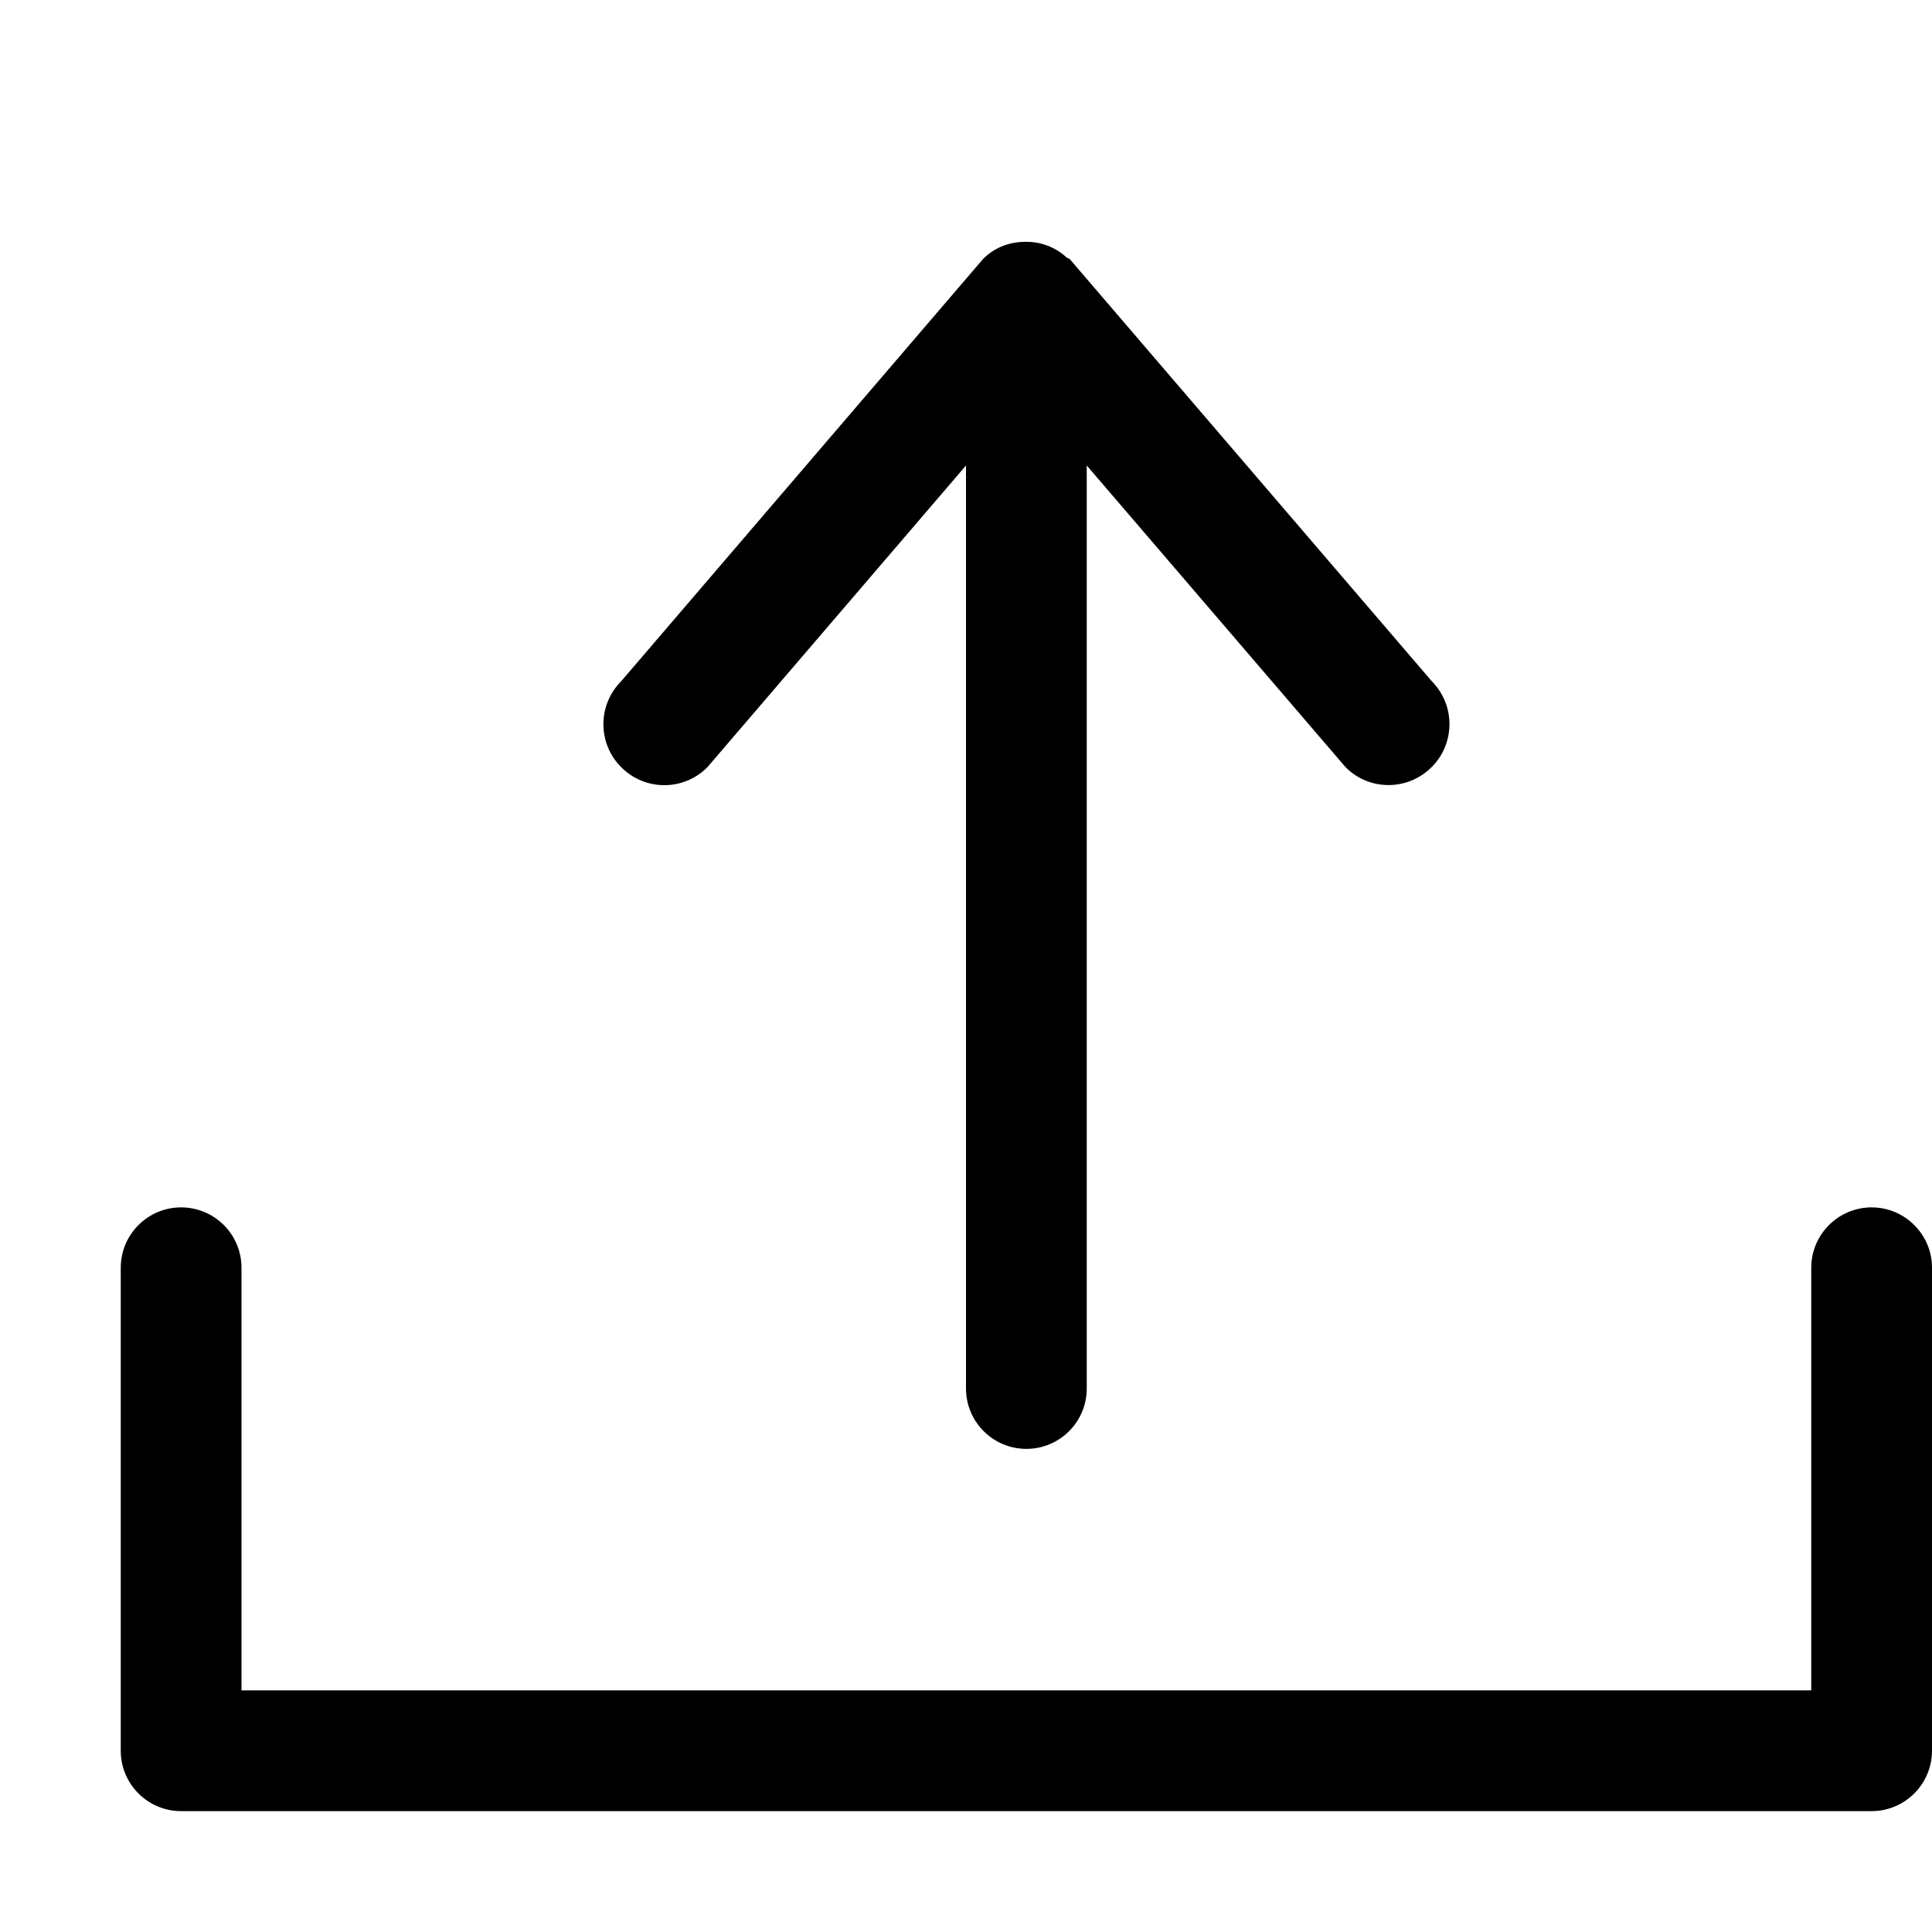 <?xml version="1.0" encoding="iso-8859-1"?>
<!-- Generator: Adobe Illustrator 16.0.0, SVG Export Plug-In . SVG Version: 6.00 Build 0)  -->
<!DOCTYPE svg PUBLIC "-//W3C//DTD SVG 1.1//EN" "http://www.w3.org/Graphics/SVG/1.1/DTD/svg11.dtd">
<svg version="1.1" xmlns="http://www.w3.org/2000/svg" xmlns:xlink="http://www.w3.org/1999/xlink" x="0px" y="0px" width="16px"
	 height="16px" viewBox="0 0 16 16" style="enable-background:new 0 0 16 16;" xml:space="preserve">
<g id="_x32_3-web_-_upload_arrow" style="enable-background:new    ;">
	<path d="M5.858,6.354L8,3.855v7.644c0,0.276,0.224,0.5,0.5,0.5c0.276,0,0.5-0.224,0.5-0.5V3.855l2.143,2.498
		c0.195,0.198,0.516,0.198,0.713,0c0.197-0.196,0.197-0.516,0-0.713L8.858,2.144c-0.005-0.006-0.014-0.003-0.02-0.008
		c-0.085-0.079-0.196-0.129-0.32-0.133c-0.002,0-0.002,0-0.004,0c-0.135-0.005-0.27,0.038-0.372,0.141L5.145,5.641
		c-0.197,0.197-0.197,0.517,0,0.713C5.342,6.552,5.661,6.552,5.858,6.354z M15.5,9.999c-0.275,0-0.5,0.224-0.5,0.5v3.5H2v-3.5
		c0-0.276-0.224-0.5-0.5-0.5c-0.276,0-0.5,0.224-0.5,0.5v4c0,0.276,0.224,0.5,0.5,0.5h14c0.275,0,0.5-0.224,0.5-0.5v-4
		C16,10.223,15.775,9.999,15.5,9.999z"/>
</g>
<g id="Layer_1">
</g>
</svg>
